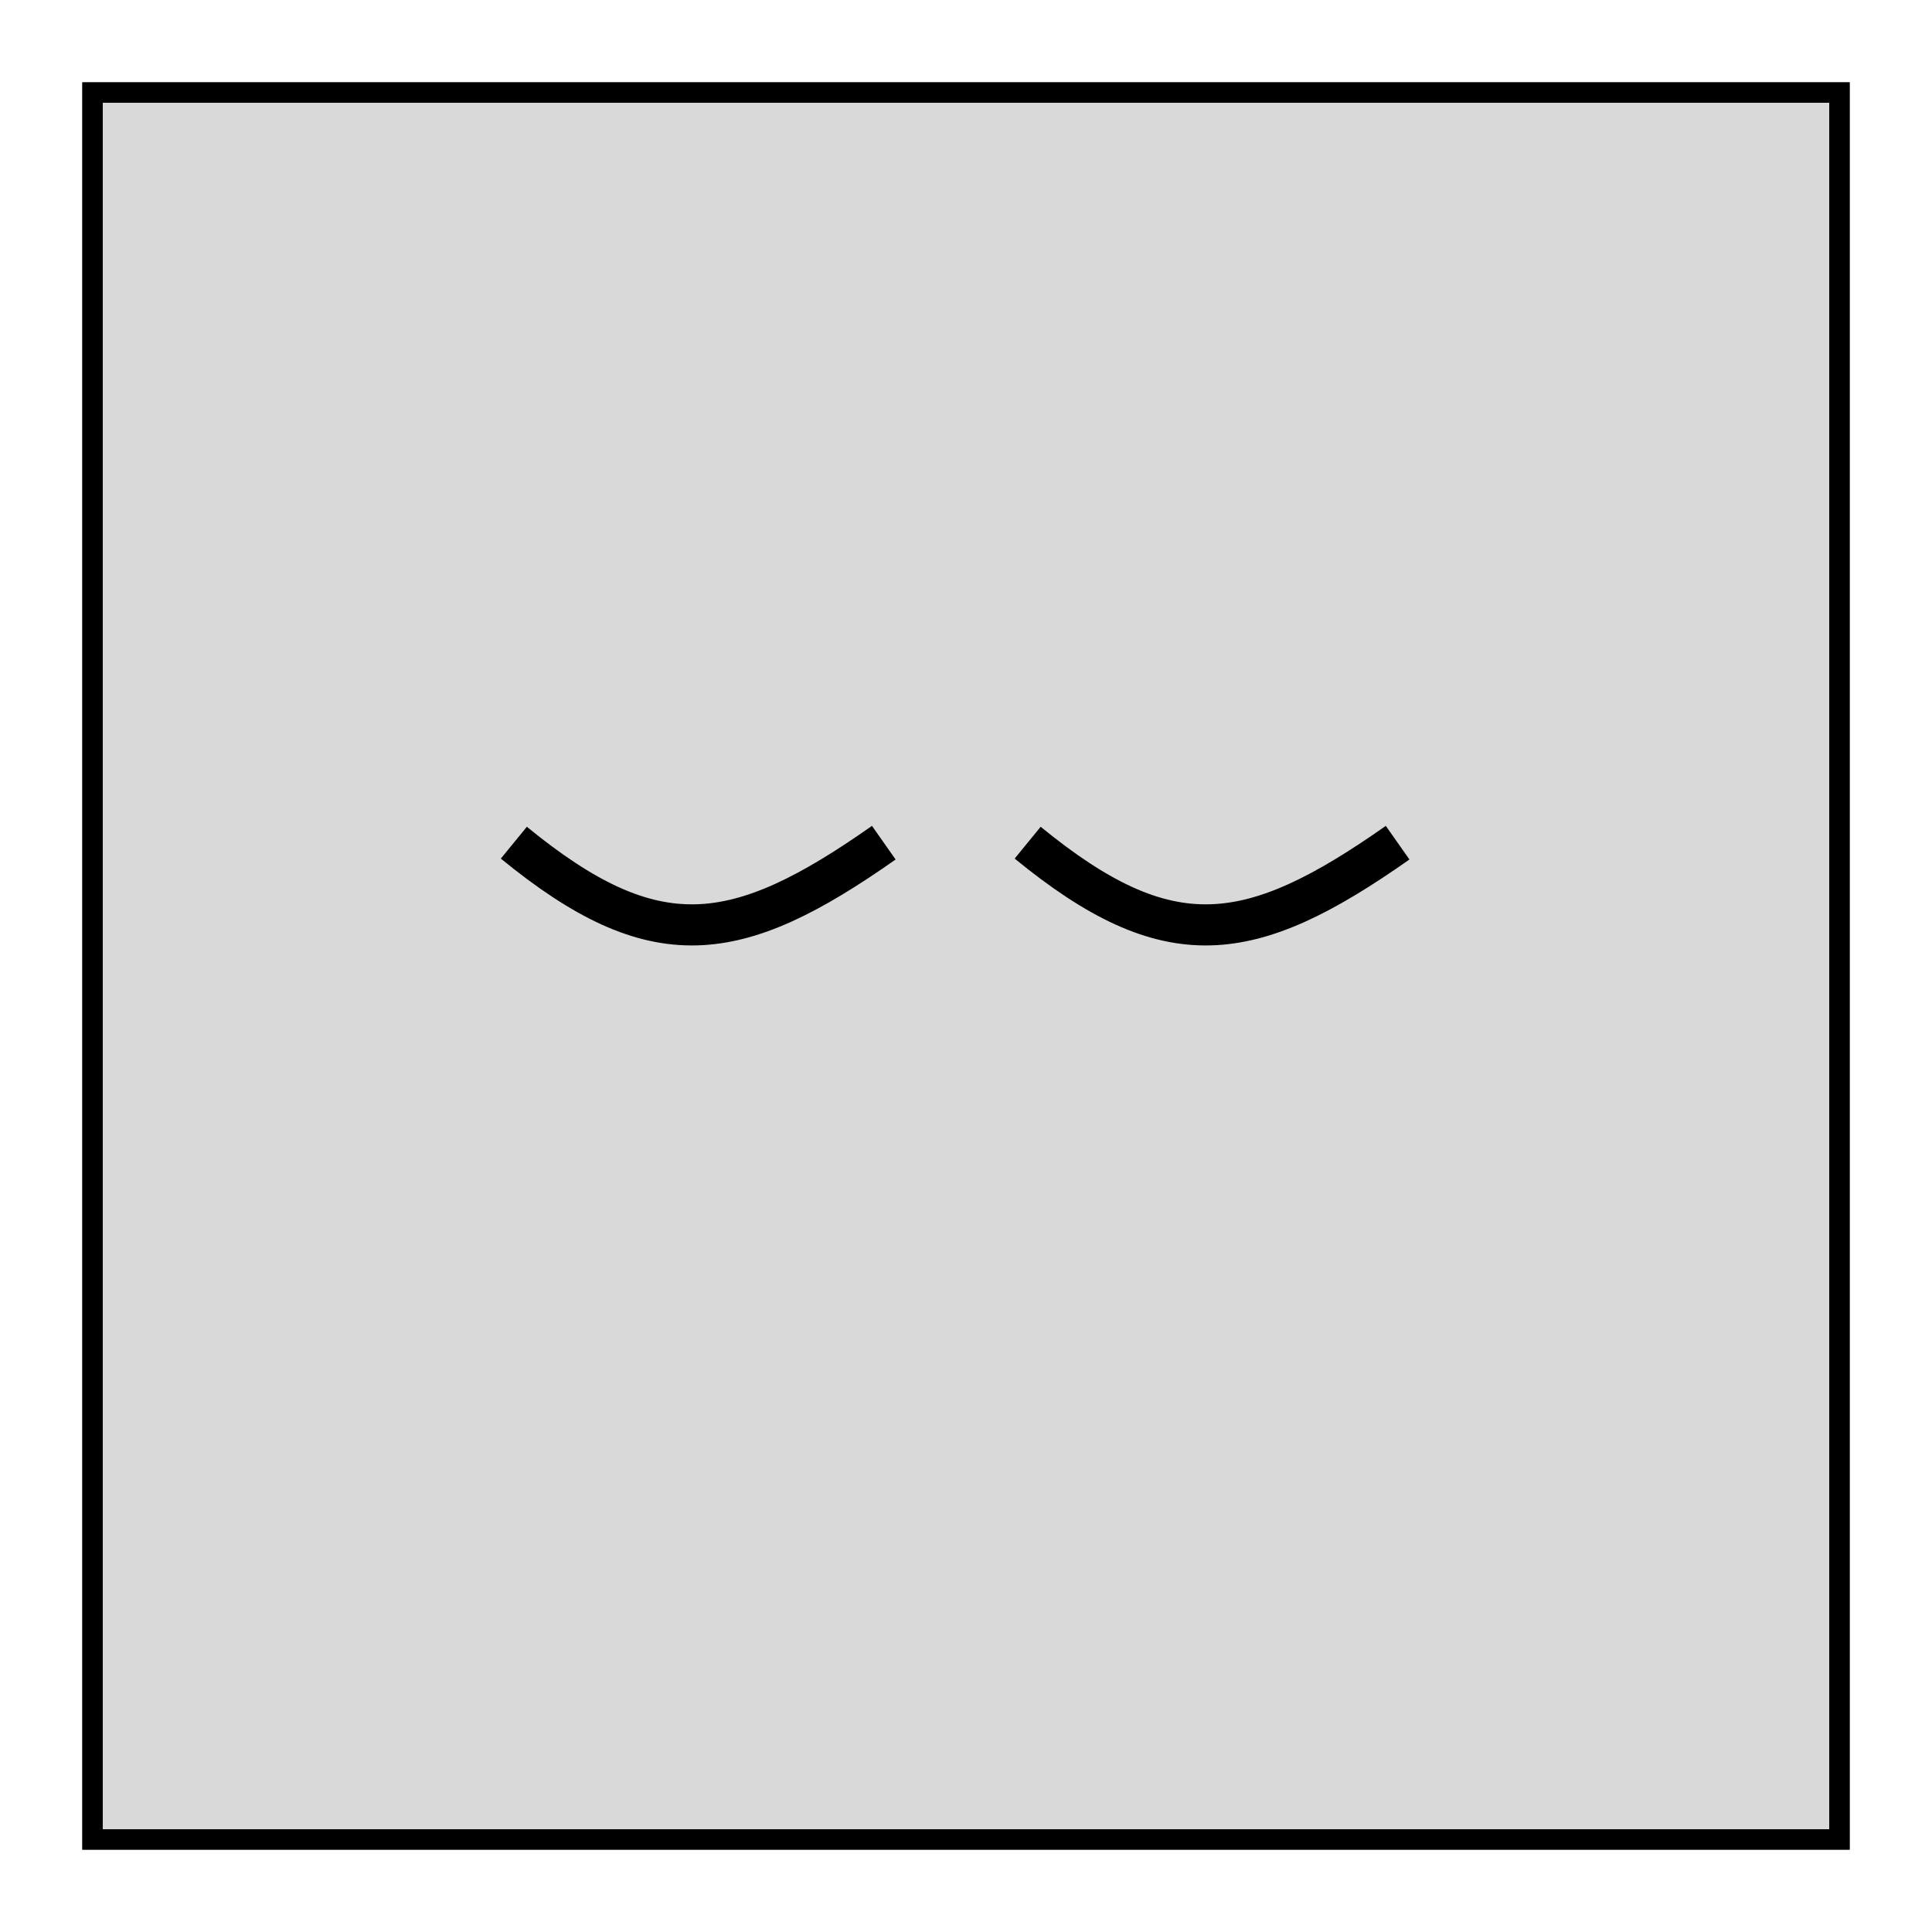 <svg width="94" height="94" viewBox="0 0 94 94" fill="none" xmlns="http://www.w3.org/2000/svg">
<g filter="url(#filter0_d_198_151)">
<rect x="4" width="86" height="86" fill="#D9D9D9"/>
<rect x="4.5" y="0.5" width="85" height="85" stroke="black"/>
</g>
<path d="M25 41C31.858 46.611 35.816 46.049 43 41" stroke="black" stroke-width="2"/>
<path d="M50 41C56.858 46.611 60.816 46.049 68 41" stroke="black" stroke-width="2"/>
<defs>
<filter id="filter0_d_198_151" x="0" y="0" width="94" height="94" filterUnits="userSpaceOnUse" color-interpolation-filters="sRGB">
<feFlood flood-opacity="0" result="BackgroundImageFix"/>
<feColorMatrix in="SourceAlpha" type="matrix" values="0 0 0 0 0 0 0 0 0 0 0 0 0 0 0 0 0 0 127 0" result="hardAlpha"/>
<feOffset dy="4"/>
<feGaussianBlur stdDeviation="2"/>
<feComposite in2="hardAlpha" operator="out"/>
<feColorMatrix type="matrix" values="0 0 0 0 0 0 0 0 0 0 0 0 0 0 0 0 0 0 0.25 0"/>
<feBlend mode="normal" in2="BackgroundImageFix" result="effect1_dropShadow_198_151"/>
<feBlend mode="normal" in="SourceGraphic" in2="effect1_dropShadow_198_151" result="shape"/>
</filter>
</defs>
</svg>
